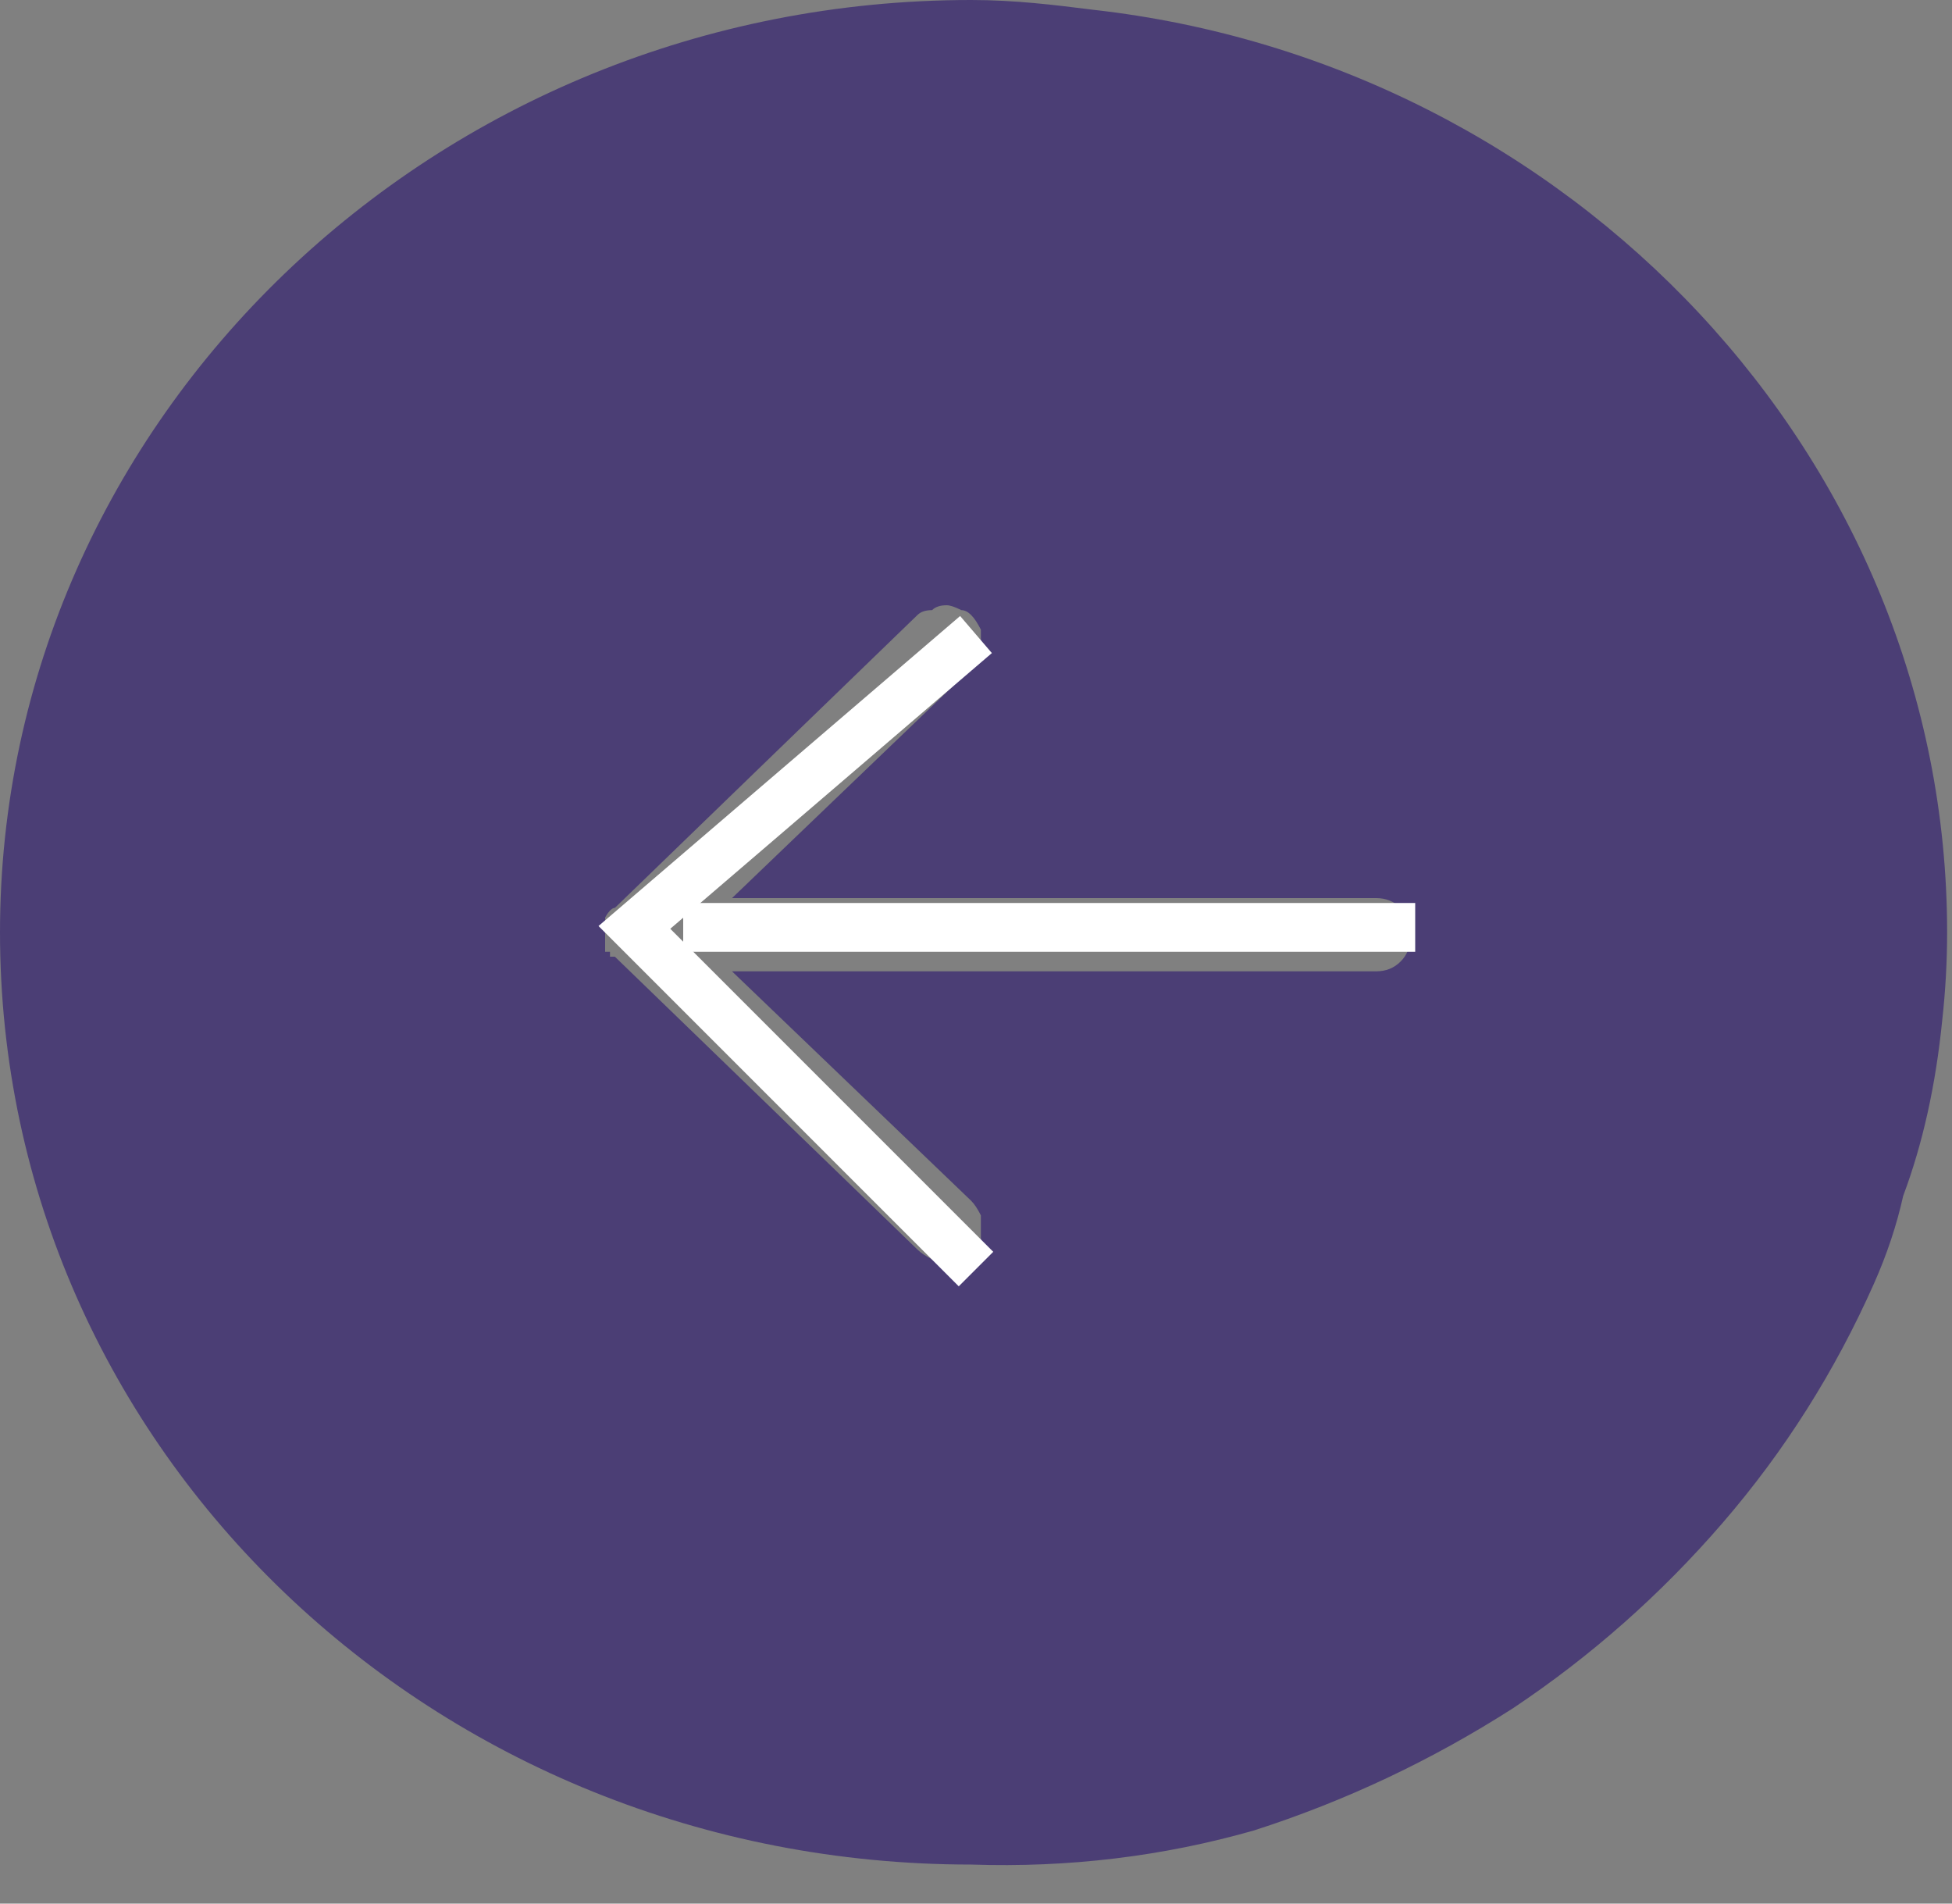 <svg version="1.2" xmlns="http://www.w3.org/2000/svg" viewBox="0 0 40 39" width="40" height="39"><rect x="0" y="0" width="40" height="39" fill="#808080" stroke="none"/><path fill-rule="evenodd" class="a" fill="#4b3e75" d="m35.3 31.2q-1.9 2.2-4.3 3.8-2.5 1.6-5.3 2.5-2.8 0.8-5.8 0.7c-11 0-19.9-8.5-19.9-19.1 0-10.5 8.9-19.1 19.9-19.1 0.9 0 1.7 0.1 2.5 0.2 9.8 1.1 17.5 9.2 17.5 18.9q0 0.9-0.1 1.8-0.1 1-0.3 1.9-0.2 0.9-0.5 1.7-0.2 0.9-0.6 1.8-1.2 2.7-3.1 4.9zm-16.2-5.4q0.1 0.1 0.3 0.1 0.1 0 0.3-0.1 0.1 0 0.2-0.1 0.1-0.1 0.2-0.2 0-0.2 0-0.3 0-0.2 0-0.3-0.1-0.2-0.2-0.3l-4.9-4.7h13.2q0.3 0 0.5-0.2 0.2-0.2 0.2-0.5 0-0.4-0.2-0.6-0.2-0.2-0.5-0.2h-13.2l4.9-4.7q0.1-0.1 0.2-0.3 0-0.1 0-0.3 0-0.1 0-0.2-0.1-0.2-0.2-0.3-0.1-0.1-0.2-0.1-0.2-0.1-0.3-0.1-0.2 0-0.3 0.1-0.2 0-0.3 0.1l-6.2 6c-0.1 0-0.2 0.2-0.2 0.2 0 0.1 0 0.2 0 0.3q0 0.1 0 0.1 0 0 0 0.1 0 0 0 0 0 0.1 0 0.1 0 0 0 0.1 0.1 0 0.1 0 0 0.1 0 0.1 0 0 0.1 0l6.2 6q0.1 0.1 0.3 0.2z"/><path class="b" fill="none" stroke="#fff" d="m29 19h-15"/><path class="b" fill="none" stroke="#fff" d="m20 26l-1-1-6-6 7-6"/></svg>